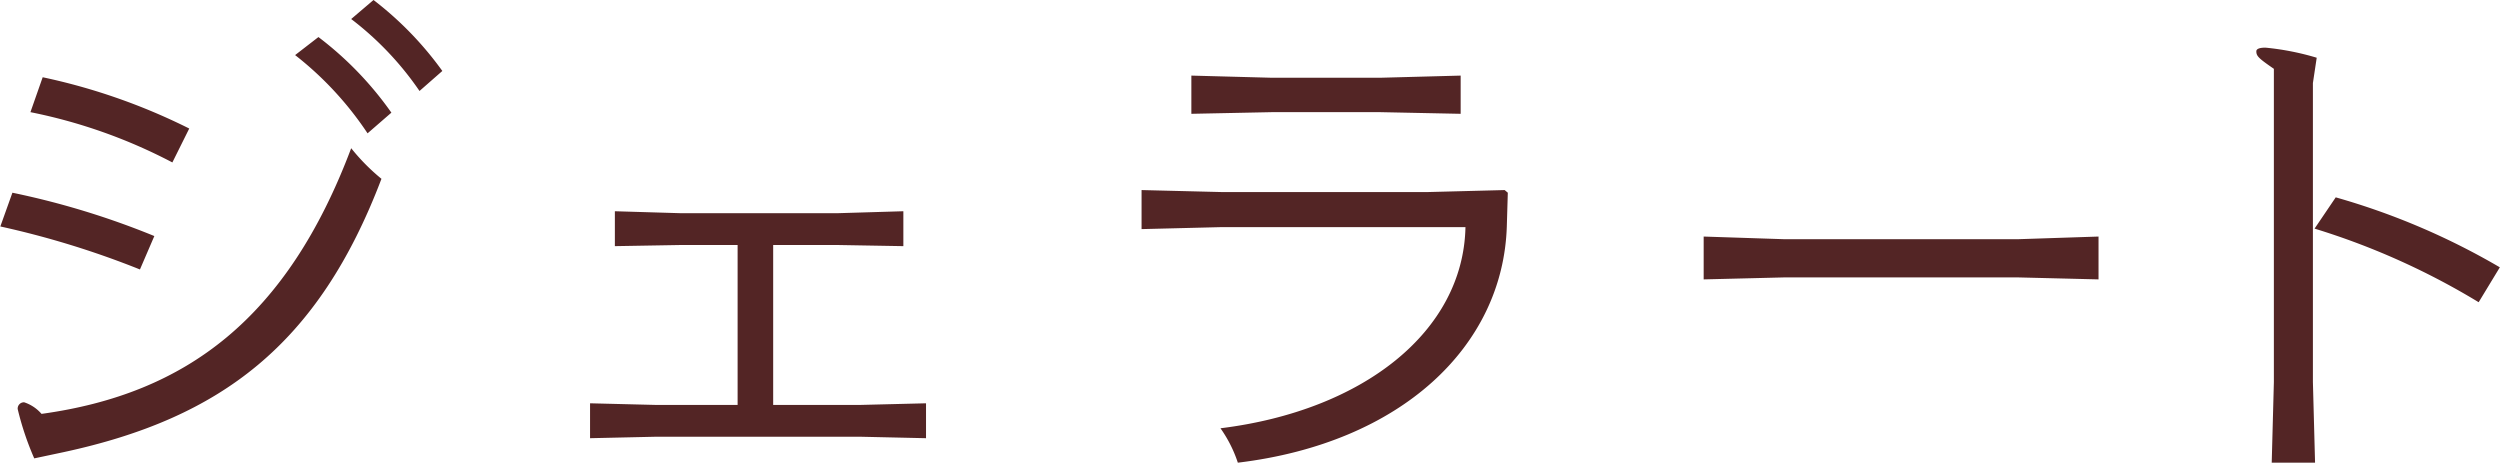 <svg xmlns="http://www.w3.org/2000/svg" width="302.26" height="55.94" viewBox="0 0 151.13 27.97">
  <defs>
    <style>
      .cls-1 {
        fill: #532525;
        fill-rule: evenodd;
      }
    </style>
  </defs>
  <path id="ジェラート" class="cls-1" d="M1679.43,2477.58a20.12,20.12,0,0,1,4.38,4.73l1.44-1.25a20.582,20.582,0,0,0-4.41-4.57Zm-13.98,24c9.5-2.05,15.39-6.5,19.2-16.52a12.326,12.326,0,0,1-1.83-1.85c-3.87,10.27-9.95,14.85-18.72,16.06a2.35,2.35,0,0,0-1.05-.7,0.378,0.378,0,0,0-.39.41,17.546,17.546,0,0,0,1,2.98Zm17.37-26.18a18.824,18.824,0,0,1,4.13,4.35l1.38-1.21a20.419,20.419,0,0,0-4.16-4.29Zm-19.39,5.63a31.868,31.868,0,0,1,8.58,3.04l1.02-2.05a36.926,36.926,0,0,0-8.86-3.1Zm-1.82,6.91a53.678,53.678,0,0,1,8.44,2.6l0.87-2.02a48.587,48.587,0,0,0-8.58-2.62Zm46.72,1.12h3.84l4.03,0.07v-2.11l-4.03.12h-9.38l-4.03-.12v2.11l4.03-.07h3.39v9.67h-4.89l-4.03-.1v2.11l4.03-.09h12.25l4.03,0.09v-2.11l-4.03.1h-5.21v-9.67Zm44.41-3.16-0.19-.16-4.64.12h-12.48l-4.83-.12v2.36l4.83-.12h14.75c-0.13,6.33-6.21,11.1-14.81,12.16a7.829,7.829,0,0,1,1.05,2.08c9.89-1.19,16.03-7.04,16.26-14.28Zm-19.13-7.08v2.31l4.86-.1h6.56l4.86,0.1v-2.31l-4.86.13h-6.56Zm35.84,12.2h14.14l4.86,0.12v-2.59l-4.86.16h-14.14l-4.87-.16v2.59Zm29.6,6.33-0.13,4.87h2.62l-0.13-4.87v-18.08l0.23-1.53a16.059,16.059,0,0,0-3.1-.61c-0.39,0-.55.09-0.55,0.22,0,0.29.13,0.42,1.06,1.06v18.94Zm13.66-6.94a42.72,42.72,0,0,0-9.92-4.23l-1.28,1.89a43.9,43.9,0,0,1,9.92,4.45Z" transform="translate(-1661.59 -2474.25)"/>
</svg>
